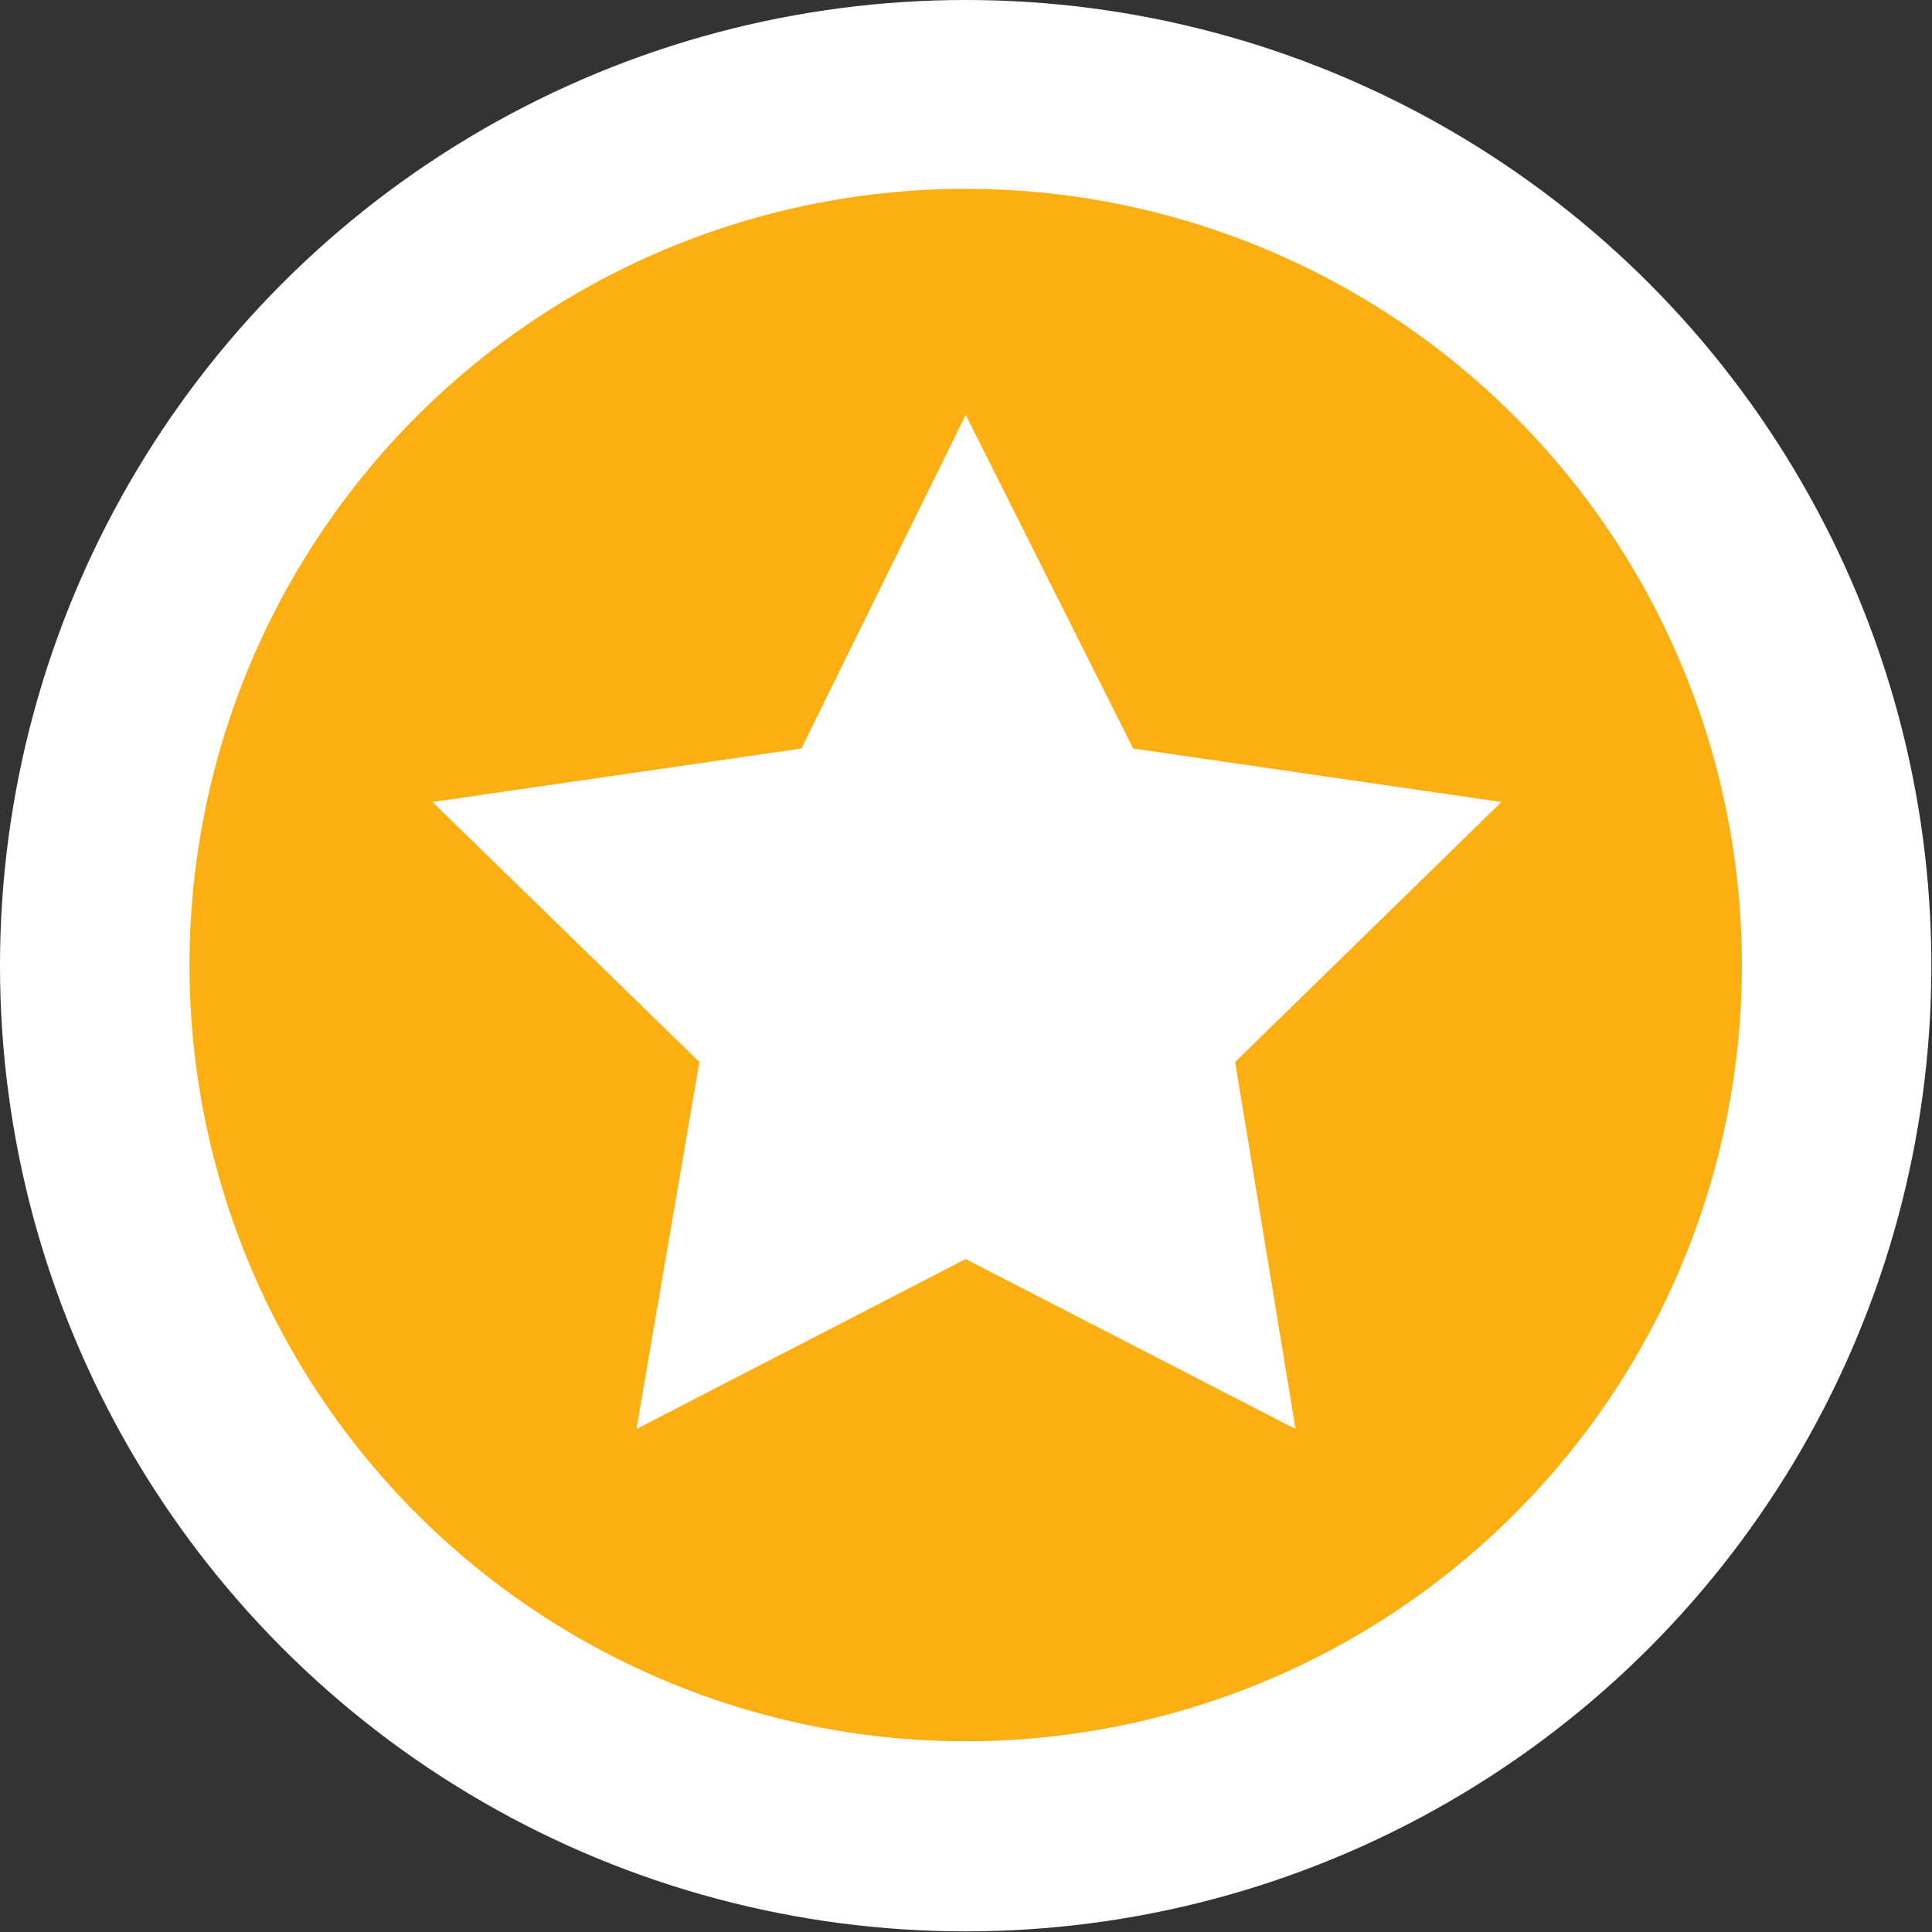 <svg xmlns="http://www.w3.org/2000/svg" viewBox="0 0 30.69 30.69"><rect x="0" y="0" width="30.69" height="30.69" fill="#333333" stroke="none"/><defs><style>.cls-1{fill:#fff;}.cls-2{fill:#fcaf12;}</style></defs><g id="Layer_2" data-name="Layer 2"><g id="Layer_1-2" data-name="Layer 1"><circle class="cls-1" cx="15.34" cy="15.34" r="15.34"/><path class="cls-2" d="M15.34,3A12.33,12.33,0,1,0,27.67,15.34,12.33,12.33,0,0,0,15.34,3ZM20.58,22.7,15.34,20,10.11,22.7l1-5.83L6.87,12.74l5.86-.85,2.61-5.3L18,11.89l5.85.85-4.23,4.13Z"/></g></g></svg>